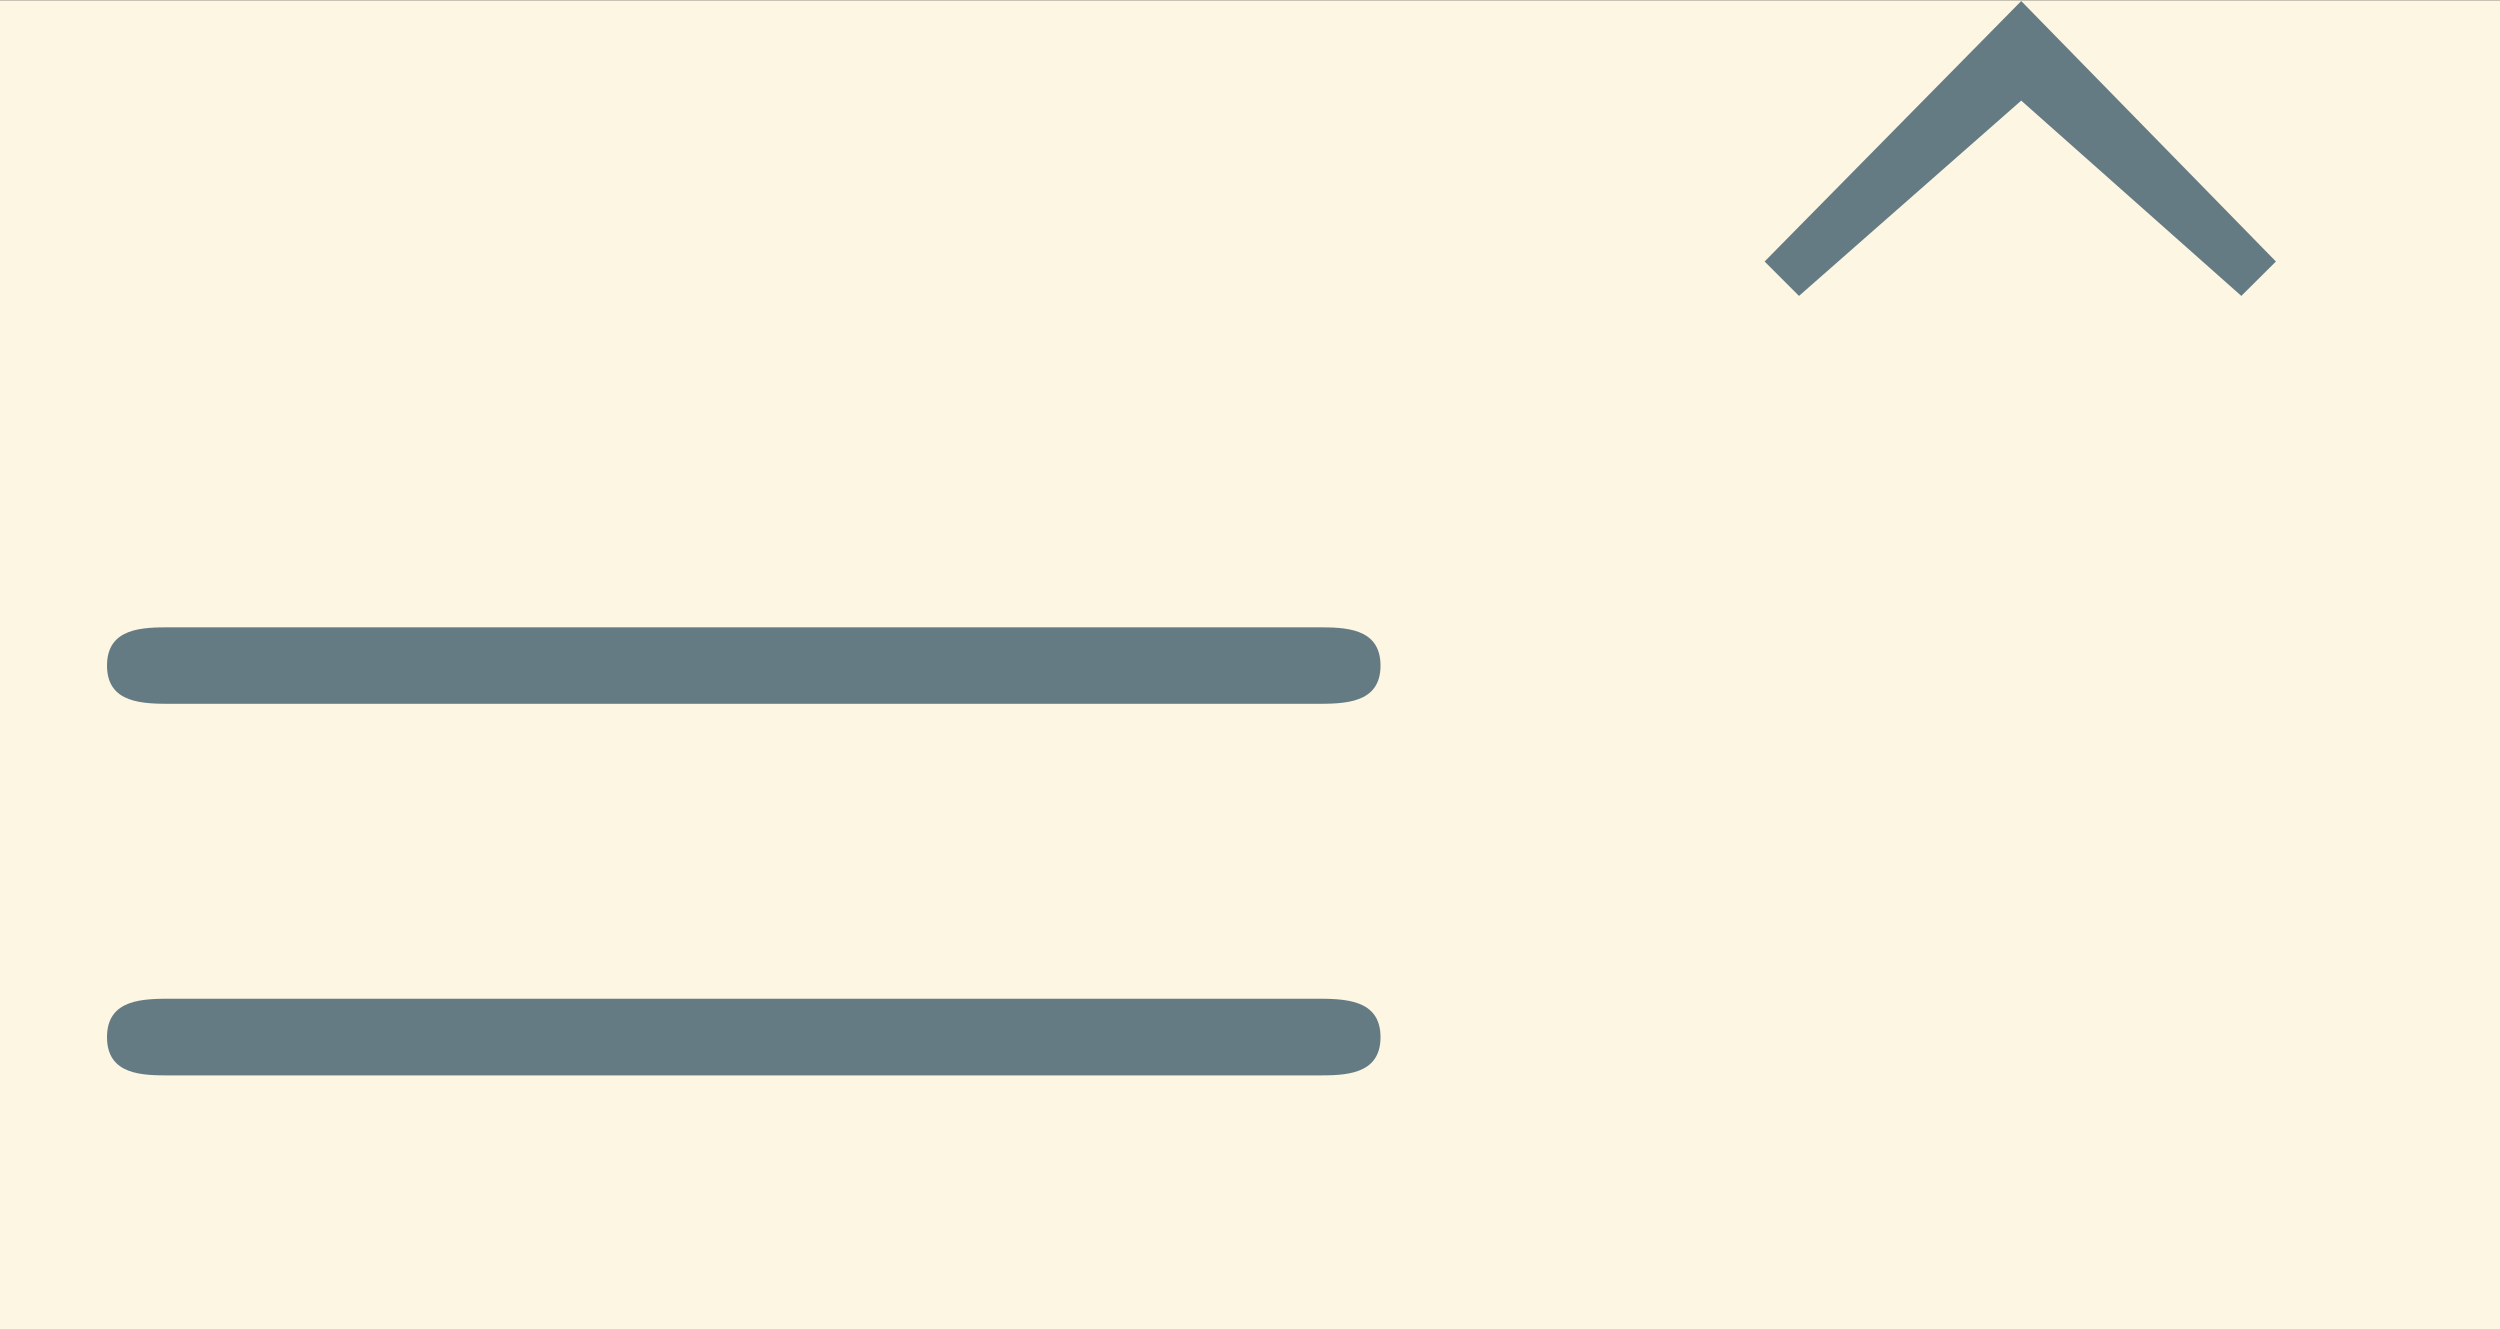 <?xml version='1.0' encoding='UTF-8'?>
<!-- This file was generated by dvisvgm 2.3.5 -->
<svg height='19.356pt' version='1.1' viewBox='-40.668 29.168 36.389 19.356' width='36.389pt' xmlns='http://www.w3.org/2000/svg' xmlns:xlink='http://www.w3.org/1999/xlink'>
<rect x="-40.668" y="29.168" width="36.389" height="19.356" fill="#333333" stroke="none"/>
<defs>
<path d='M6.844 -3.258C6.994 -3.258 7.183 -3.258 7.183 -3.457S6.994 -3.656 6.854 -3.656H0.887C0.747 -3.656 0.558 -3.656 0.558 -3.457S0.747 -3.258 0.897 -3.258H6.844ZM6.854 -1.325C6.994 -1.325 7.183 -1.325 7.183 -1.524S6.994 -1.724 6.844 -1.724H0.897C0.747 -1.724 0.558 -1.724 0.558 -1.524S0.747 -1.325 0.887 -1.325H6.854Z' id='g0-61'/>
<path d='M2.491 -6.914L1.156 -5.559L1.335 -5.38L2.491 -6.396L3.636 -5.38L3.816 -5.559L2.491 -6.914Z' id='g0-94'/>
</defs>
<g id='page1' transform='matrix(2.798 0 0 2.798 0 0)'>
<rect fill='#fdf6e3' height='6.919' width='13.007' x='-14.536' y='10.426'/>
<g fill='#657b83'>
<use x='-14.536' xlink:href='#g0-61' y='17.344'/>
<use x='-6.511' xlink:href='#g0-94' y='17.344'/>
</g>
</g>
</svg>